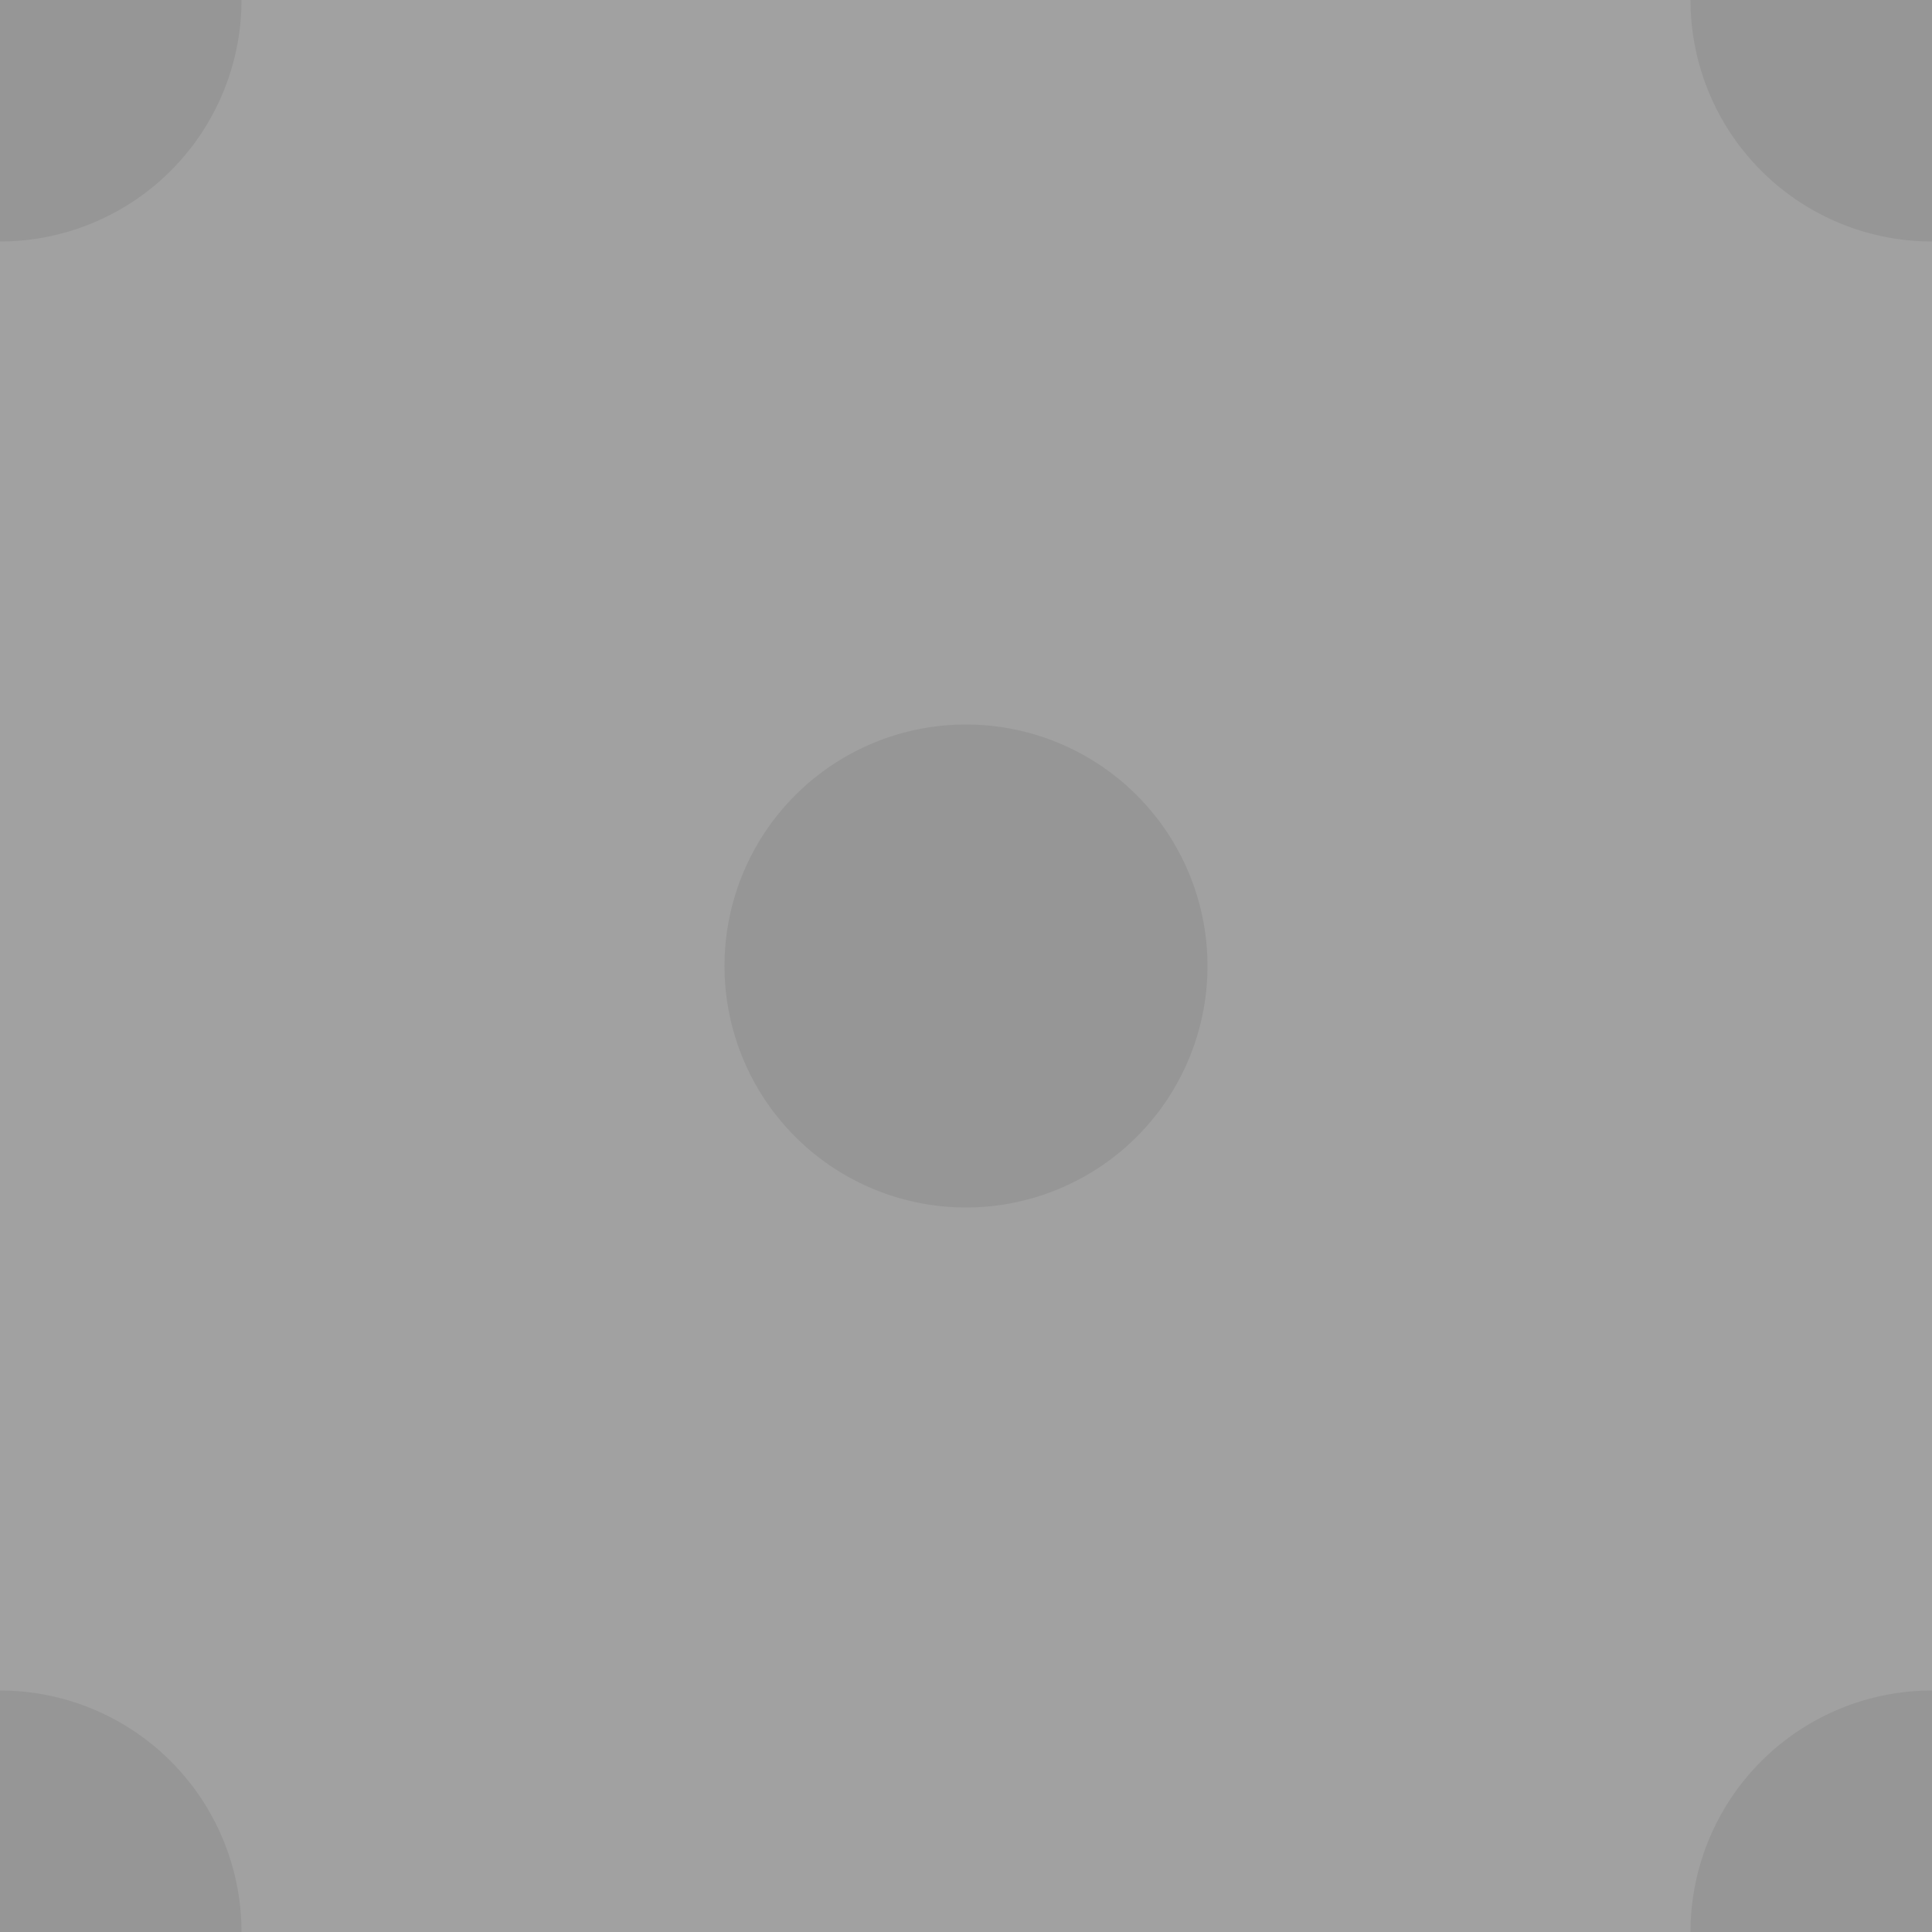 <svg xmlns="http://www.w3.org/2000/svg" width="40" height="40"><rect width="100%" height="100%" fill="#a1a1a1"/><path fill-opacity=".07" d="M40 45a5 5 0 1 1 0-10 5 5 0 0 1 0 10M0 45a5 5 0 1 1 0-10 5 5 0 0 1 0 10M0 5A5 5 0 1 1 0-5 5 5 0 0 1 0 5m40 0a5 5 0 1 1 0-10 5 5 0 0 1 0 10M20 25a5 5 0 1 1 0-10 5 5 0 0 1 0 10"/></svg>